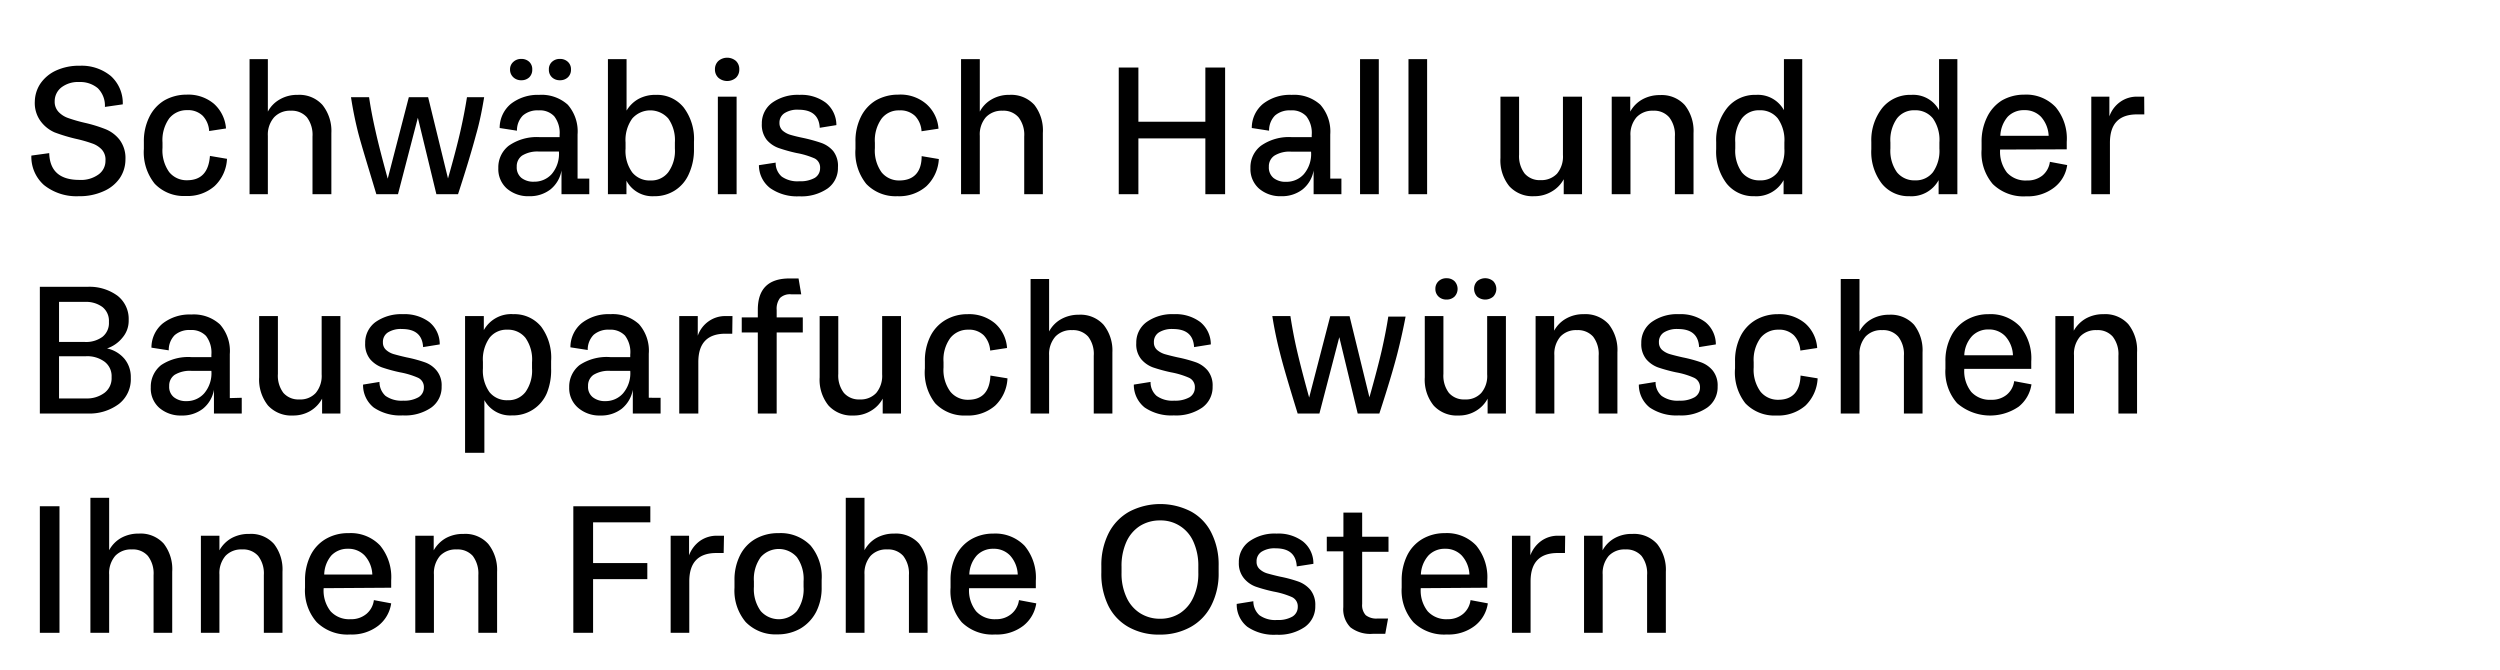 <svg xmlns="http://www.w3.org/2000/svg" viewBox="0 0 224 60"><g id="SVG"><path d="M2.81,13.94l1.6-.22q.07,2.4,2.7,2.4a2.67,2.67,0,0,0,1.72-.49,1.49,1.49,0,0,0,.62-1.24,1.33,1.33,0,0,0-.34-1,2.11,2.11,0,0,0-.86-.54,12,12,0,0,0-1.44-.41,15.3,15.3,0,0,1-1.92-.58,3.12,3.12,0,0,1-1.25-1,2.75,2.75,0,0,1-.52-1.78A3,3,0,0,1,3.6,7.52,3.43,3.43,0,0,1,5,6.33a4.91,4.91,0,0,1,2.15-.44,4.12,4.12,0,0,1,2.78.92A3.27,3.27,0,0,1,11,9.35l-1.6.23A2.2,2.2,0,0,0,8.76,7.9,2.45,2.45,0,0,0,7.1,7.35a2.44,2.44,0,0,0-1.61.49A1.57,1.57,0,0,0,4.9,9.08a1.32,1.32,0,0,0,.35.95,2.16,2.16,0,0,0,.87.55A13.65,13.65,0,0,0,7.58,11a12.76,12.76,0,0,1,1.89.58,3.05,3.05,0,0,1,1.25.95,2.72,2.72,0,0,1,.52,1.75,3,3,0,0,1-.5,1.67,3.38,3.38,0,0,1-1.45,1.18,5.16,5.16,0,0,1-2.23.45,4.66,4.66,0,0,1-3.12-1A3.38,3.38,0,0,1,2.81,13.94Z"/><path d="M12.89,13.34v-.63a4.86,4.86,0,0,1,.48-2.21A3.52,3.52,0,0,1,14.72,9a4,4,0,0,1,2-.52,3.56,3.56,0,0,1,2.45.82,3.3,3.3,0,0,1,1.08,2.21l-1.51.23a2.17,2.17,0,0,0-.57-1.36,1.87,1.87,0,0,0-1.41-.51,2,2,0,0,0-1.6.74,3.35,3.35,0,0,0-.6,2.16v.48a3.34,3.34,0,0,0,.6,2.17,2,2,0,0,0,1.6.73c1.26,0,1.94-.72,2.05-2.18l1.53.26a3.59,3.59,0,0,1-1.11,2.44,3.66,3.66,0,0,1-2.58.89,3.6,3.6,0,0,1-2.79-1.1A4.49,4.49,0,0,1,12.89,13.34Z"/><path d="M29.69,11.92V17.4H28V12.23a2.6,2.6,0,0,0-.5-1.72,1.81,1.81,0,0,0-1.44-.59,1.94,1.94,0,0,0-1.5.59A2.35,2.35,0,0,0,24,12.17V17.4H22.36V5.3H24V8.41c0,.71,0,1.24,0,1.59a2.72,2.72,0,0,1,1.08-1.1,3.08,3.08,0,0,1,1.59-.4,2.78,2.78,0,0,1,2.22.9A3.73,3.73,0,0,1,29.69,11.92Z"/><path d="M42.65,12.08c-.32,1.2-.85,3-1.61,5.32H39.1l-1.66-6.85L35.66,17.4H33.72C33,15,32.43,13.16,32.12,12a33.21,33.21,0,0,1-.67-3.29h1.62q.2,1.38.57,3c.24,1.09.61,2.52,1.1,4.3l1.89-7.3h1.73l1.78,7.28c.5-1.75.87-3.17,1.11-4.23s.44-2.09.59-3.05h1.54C43.21,9.73,43,10.87,42.65,12.08Z"/><path d="M52.8,16V17.4H50.31V15.27a2.78,2.78,0,0,1-1,1.71,3,3,0,0,1-1.9.6,2.92,2.92,0,0,1-2-.69,2.33,2.33,0,0,1-.76-1.83,2.45,2.45,0,0,1,.93-2,4.38,4.38,0,0,1,2.81-.77h1.75V12.1a2.44,2.44,0,0,0-.48-1.68,1.75,1.75,0,0,0-1.39-.53,2,2,0,0,0-1.42.46,1.89,1.89,0,0,0-.53,1.36l-1.55-.24a2.8,2.8,0,0,1,1-2.16A3.92,3.92,0,0,1,48.3,8.5a3.51,3.51,0,0,1,2.57.88,3.63,3.63,0,0,1,.88,2.67V16ZM45.7,6.23A.88.88,0,0,1,46,5.54a1,1,0,0,1,.72-.26,1,1,0,0,1,.7.26.9.9,0,0,1,.27.69.94.94,0,0,1-.27.7,1,1,0,0,1-.7.26A1,1,0,0,1,46,6.93.92.92,0,0,1,45.7,6.23Zm4.38,7.35v0H48.31a2.62,2.62,0,0,0-1.53.36,1.17,1.17,0,0,0-.48,1,1.21,1.21,0,0,0,.42,1,1.73,1.73,0,0,0,1.13.34,2.08,2.08,0,0,0,1.58-.68A2.79,2.79,0,0,0,50.08,13.58Zm-.9-7.35a.88.88,0,0,1,.28-.69,1,1,0,0,1,.71-.26,1,1,0,0,1,.71.26.88.88,0,0,1,.28.69.91.91,0,0,1-.28.7,1,1,0,0,1-.71.26,1,1,0,0,1-.71-.26A.91.91,0,0,1,49.18,6.23Z"/><path d="M62.18,12.7v.64a5.19,5.19,0,0,1-.45,2.23,3.3,3.3,0,0,1-1.24,1.48,3.34,3.34,0,0,1-1.88.53,2.63,2.63,0,0,1-2.48-1.39V17.4H54.47V5.3h1.67V9.91a2.86,2.86,0,0,1,1.08-1.05,3.12,3.12,0,0,1,1.53-.36,3.07,3.07,0,0,1,2.5,1.12A4.66,4.66,0,0,1,62.18,12.7Zm-2.3-2.08a2.15,2.15,0,0,0-3.23,0,3.3,3.3,0,0,0-.6,2.15v.54a3.27,3.27,0,0,0,.6,2.14,2,2,0,0,0,1.64.72,1.91,1.91,0,0,0,1.58-.73,3.26,3.26,0,0,0,.6-2.13v-.54A3.36,3.36,0,0,0,59.88,10.62Z"/><path d="M64.06,6.21a1,1,0,0,1,.31-.75,1.21,1.21,0,0,1,1.57,0,1,1,0,0,1,.3.75,1,1,0,0,1-.3.76,1.21,1.21,0,0,1-1.57,0A1,1,0,0,1,64.06,6.21Zm.26,11.19V8.66H66V17.4Z"/><path d="M68,14.8l1.5-.23a1.61,1.61,0,0,0,.54,1.25,2.43,2.43,0,0,0,1.58.42,2.62,2.62,0,0,0,1.38-.3,1,1,0,0,0,.48-.87A.91.91,0,0,0,73,14.2a7.18,7.18,0,0,0-1.63-.49,14.28,14.28,0,0,1-1.61-.45,2.5,2.5,0,0,1-1.06-.73,2.17,2.17,0,0,1-.44-1.44,2.28,2.28,0,0,1,.92-1.88,3.93,3.93,0,0,1,2.46-.71A3.65,3.65,0,0,1,74,9.21a2.58,2.58,0,0,1,.94,2l-1.49.24c-.06-1.08-.7-1.62-1.9-1.62a2.13,2.13,0,0,0-1.26.31,1,1,0,0,0-.45.87.91.91,0,0,0,.28.69,1.89,1.89,0,0,0,.7.38c.27.08.66.18,1.15.28a14.18,14.18,0,0,1,1.63.45,2.5,2.5,0,0,1,1.06.73A2.17,2.17,0,0,1,75.08,15a2.25,2.25,0,0,1-.93,1.89,4.14,4.14,0,0,1-2.54.7A4.2,4.2,0,0,1,69,16.85,2.59,2.59,0,0,1,68,14.8Z"/><path d="M76.65,13.34v-.63a4.86,4.86,0,0,1,.47-2.21A3.52,3.52,0,0,1,78.47,9a4,4,0,0,1,2-.52A3.55,3.55,0,0,1,83,9.32a3.26,3.26,0,0,1,1.09,2.21l-1.52.23A2.16,2.16,0,0,0,82,10.4a1.9,1.9,0,0,0-1.42-.51,1.93,1.93,0,0,0-1.59.74,3.35,3.35,0,0,0-.6,2.16v.48a3.34,3.34,0,0,0,.6,2.17,2,2,0,0,0,1.59.73c1.26,0,2-.72,2-2.18l1.54.26A3.63,3.63,0,0,1,83,16.69a3.69,3.69,0,0,1-2.59.89,3.63,3.63,0,0,1-2.79-1.1A4.49,4.49,0,0,1,76.65,13.34Z"/><path d="M93.44,11.92V17.4H91.77V12.23a2.54,2.54,0,0,0-.51-1.72,1.78,1.78,0,0,0-1.44-.59,1.94,1.94,0,0,0-1.49.59,2.35,2.35,0,0,0-.54,1.66V17.4H86.11V5.3h1.68V8.41c0,.71,0,1.24,0,1.59a2.7,2.7,0,0,1,1.07-1.1,3.08,3.08,0,0,1,1.59-.4,2.8,2.8,0,0,1,2.23.9A3.73,3.73,0,0,1,93.44,11.92Z"/><path d="M108,17.4v-5h-6v5h-1.76V6.05H102v4.86h6V6.05h1.77V17.4Z"/><path d="M120.19,16V17.4H117.7V15.27a2.78,2.78,0,0,1-1,1.71,3,3,0,0,1-1.9.6,2.92,2.92,0,0,1-2-.69,2.33,2.33,0,0,1-.76-1.83,2.43,2.43,0,0,1,.94-2,4.35,4.35,0,0,1,2.8-.77h1.75V12.1a2.44,2.44,0,0,0-.48-1.68,1.74,1.74,0,0,0-1.39-.53,2,2,0,0,0-1.42.46,1.89,1.89,0,0,0-.53,1.36l-1.55-.24a2.8,2.8,0,0,1,1-2.16,3.92,3.92,0,0,1,2.57-.81,3.51,3.51,0,0,1,2.57.88,3.63,3.63,0,0,1,.89,2.67V16Zm-2.72-2.41v0h-1.76a2.57,2.57,0,0,0-1.53.36,1.15,1.15,0,0,0-.49,1,1.21,1.21,0,0,0,.42,1,1.73,1.73,0,0,0,1.13.34,2.08,2.08,0,0,0,1.58-.68A2.79,2.79,0,0,0,117.47,13.58Z"/><path d="M121.86,17.4V5.3h1.68V17.4Z"/><path d="M126.2,17.4V5.3h1.67V17.4Z"/><path d="M141.75,8.66V17.4h-1.64V16.06A2.82,2.82,0,0,1,139,17.18a3,3,0,0,1-1.54.4,2.81,2.81,0,0,1-2.23-.9,3.68,3.68,0,0,1-.79-2.52V8.66h1.67v5.19a2.57,2.57,0,0,0,.5,1.7,1.78,1.78,0,0,0,1.43.59,1.93,1.93,0,0,0,1.47-.58,2.4,2.4,0,0,0,.53-1.68V8.66Z"/><path d="M151.74,11.92V17.4h-1.67V12.23a2.54,2.54,0,0,0-.51-1.72,1.78,1.78,0,0,0-1.44-.59,1.94,1.94,0,0,0-1.49.59,2.35,2.35,0,0,0-.54,1.66V17.4h-1.68V8.66h1.66V10a2.76,2.76,0,0,1,1.08-1.09,3.18,3.18,0,0,1,1.59-.39,2.78,2.78,0,0,1,2.22.9A3.73,3.73,0,0,1,151.74,11.92Z"/><path d="M161.48,5.3V17.4h-1.67V16.14a2.78,2.78,0,0,1-2.62,1.44,3.06,3.06,0,0,1-2.48-1.13,4.71,4.71,0,0,1-.94-3.09v-.63a4.62,4.62,0,0,1,1-3.08,3.21,3.21,0,0,1,2.58-1.15,2.66,2.66,0,0,1,2.49,1.37V5.3Zm-1.6,8v-.54a3.36,3.36,0,0,0-.59-2.15,2,2,0,0,0-1.63-.73,1.92,1.92,0,0,0-1.59.73,3.36,3.36,0,0,0-.59,2.15v.54a3.33,3.33,0,0,0,.59,2.14,2,2,0,0,0,1.63.72,1.92,1.92,0,0,0,1.59-.73A3.32,3.32,0,0,0,159.88,13.31Z"/><path d="M175.38,5.3V17.4H173.7V16.14a2.77,2.77,0,0,1-2.61,1.44,3.06,3.06,0,0,1-2.48-1.13,4.66,4.66,0,0,1-.94-3.09v-.63a4.67,4.67,0,0,1,1-3.08,3.23,3.23,0,0,1,2.59-1.15,2.63,2.63,0,0,1,2.48,1.37V5.3Zm-1.61,8v-.54a3.36,3.36,0,0,0-.58-2.15,2,2,0,0,0-1.63-.73,1.92,1.92,0,0,0-1.59.73,3.36,3.36,0,0,0-.59,2.15v.54a3.33,3.33,0,0,0,.59,2.14,2,2,0,0,0,1.62.72,1.93,1.93,0,0,0,1.6-.73A3.32,3.32,0,0,0,173.77,13.31Z"/><path d="M179.21,13.4a3.06,3.06,0,0,0,.62,2.07,2.25,2.25,0,0,0,1.79.7,2.11,2.11,0,0,0,1.39-.45,1.92,1.92,0,0,0,.66-1.22l1.55.29a3.05,3.05,0,0,1-1.15,2,3.86,3.86,0,0,1-2.52.8,3.94,3.94,0,0,1-3-1.1,4.31,4.31,0,0,1-1-3.1v-.65a4.9,4.9,0,0,1,.48-2.22A3.59,3.59,0,0,1,179.37,9a4,4,0,0,1,2-.52,3.63,3.63,0,0,1,2.81,1.11,4.4,4.4,0,0,1,1,3.12v.67Zm0-1.23h4.35a2.74,2.74,0,0,0-.69-1.71,2,2,0,0,0-1.49-.59,2,2,0,0,0-1.49.59A2.79,2.79,0,0,0,179.23,12.17Z"/><path d="M192.13,10.25h-.65c-1.62,0-2.43.84-2.43,2.54V17.4h-1.67V8.66H189v1.77a2.67,2.67,0,0,1,1-1.32,2.55,2.55,0,0,1,1.49-.45h.63Z"/><path d="M11.72,33.77v.11a2.8,2.8,0,0,1-1.06,2.31,4.41,4.41,0,0,1-2.84.86H3.57V25.7H7.8a4.25,4.25,0,0,1,2.73.8,2.63,2.63,0,0,1,1,2.16v.12A2.31,2.31,0,0,1,11,30.22a3,3,0,0,1-1.41,1,2.81,2.81,0,0,1,1.57.94A2.55,2.55,0,0,1,11.72,33.77ZM5.29,30.64H7.62a2.46,2.46,0,0,0,1.56-.46,1.57,1.57,0,0,0,.58-1.31v-.05a1.58,1.58,0,0,0-.58-1.31,2.46,2.46,0,0,0-1.56-.46H5.29Zm4.08,1.77a2.61,2.61,0,0,0-1.68-.49H5.29V35.7h2.4a2.62,2.62,0,0,0,1.67-.5A1.63,1.63,0,0,0,10,33.84v-.07A1.62,1.62,0,0,0,9.37,32.41Z"/><path d="M21.66,35.64v1.41H19.17V34.92a2.78,2.78,0,0,1-1,1.71,3,3,0,0,1-1.9.6,2.92,2.92,0,0,1-2-.69,2.31,2.31,0,0,1-.76-1.83,2.47,2.47,0,0,1,.93-2A4.38,4.38,0,0,1,17.19,32h1.75v-.22a2.46,2.46,0,0,0-.48-1.68,1.79,1.79,0,0,0-1.39-.53,2,2,0,0,0-1.42.46,1.89,1.89,0,0,0-.53,1.36l-1.55-.24a2.8,2.8,0,0,1,1-2.16,3.92,3.92,0,0,1,2.57-.81,3.47,3.47,0,0,1,2.57.89,3.59,3.59,0,0,1,.88,2.66v3.94Zm-2.72-2.41v0H17.18a2.63,2.63,0,0,0-1.54.36,1.17,1.17,0,0,0-.48,1,1.18,1.18,0,0,0,.42,1,1.73,1.73,0,0,0,1.13.35,2.08,2.08,0,0,0,1.58-.69A2.78,2.78,0,0,0,18.94,33.23Z"/><path d="M30.5,28.32v8.73H28.86V35.72a2.86,2.86,0,0,1-1.07,1.11,3,3,0,0,1-1.54.4,2.84,2.84,0,0,1-2.24-.9,3.73,3.73,0,0,1-.79-2.52V28.32H24.9V33.5a2.55,2.55,0,0,0,.49,1.7,1.78,1.78,0,0,0,1.43.59,1.87,1.87,0,0,0,1.47-.58,2.39,2.39,0,0,0,.53-1.67V28.32Z"/><path d="M32.53,34.46,34,34.22a1.68,1.68,0,0,0,.54,1.25,2.48,2.48,0,0,0,1.59.43,2.55,2.55,0,0,0,1.37-.31,1,1,0,0,0,.48-.86.91.91,0,0,0-.52-.88,7.23,7.23,0,0,0-1.62-.49,13.94,13.94,0,0,1-1.61-.44,2.55,2.55,0,0,1-1.07-.74,2.14,2.14,0,0,1-.44-1.43,2.29,2.29,0,0,1,.92-1.89,4,4,0,0,1,2.47-.71,3.69,3.69,0,0,1,2.36.71,2.54,2.54,0,0,1,.93,2l-1.49.24q-.09-1.62-1.89-1.62a2.17,2.17,0,0,0-1.27.31,1,1,0,0,0-.44.88.87.87,0,0,0,.28.68,1.77,1.77,0,0,0,.69.38c.28.08.66.18,1.15.29a12.14,12.14,0,0,1,1.63.44,2.38,2.38,0,0,1,1.06.74,2.08,2.08,0,0,1,.45,1.43,2.25,2.25,0,0,1-.93,1.89,4.13,4.13,0,0,1-2.55.7,4.2,4.2,0,0,1-2.61-.71A2.57,2.57,0,0,1,32.53,34.46Z"/><path d="M49.38,32.35V33A5.49,5.49,0,0,1,49,35.22a3.28,3.28,0,0,1-3.12,2,2.63,2.63,0,0,1-2.48-1.37v4.72H41.67V28.32h1.68v1.26A2.8,2.8,0,0,1,46,28.15a3.09,3.09,0,0,1,2.49,1.12A4.66,4.66,0,0,1,49.38,32.35Zm-2.3-2.08a2,2,0,0,0-1.63-.73,1.92,1.92,0,0,0-1.59.73,3.36,3.36,0,0,0-.59,2.15V33a3.33,3.33,0,0,0,.59,2.14,2,2,0,0,0,1.63.72,1.92,1.92,0,0,0,1.59-.73A3.32,3.32,0,0,0,47.67,33v-.54A3.36,3.36,0,0,0,47.08,30.27Z"/><path d="M59.19,35.64v1.41H56.7V34.92a2.82,2.82,0,0,1-1,1.71,3,3,0,0,1-1.9.6,2.92,2.92,0,0,1-2-.69A2.31,2.31,0,0,1,51,34.71a2.47,2.47,0,0,1,.93-2A4.38,4.38,0,0,1,54.72,32h1.75v-.22A2.46,2.46,0,0,0,56,30.07a1.79,1.79,0,0,0-1.39-.53,2,2,0,0,0-1.42.46,1.89,1.89,0,0,0-.53,1.36l-1.55-.24a2.8,2.8,0,0,1,1-2.16,3.9,3.9,0,0,1,2.57-.81,3.49,3.49,0,0,1,2.57.89,3.59,3.59,0,0,1,.88,2.66v3.94Zm-2.72-2.41v0H54.7a2.62,2.62,0,0,0-1.53.36,1.17,1.17,0,0,0-.48,1,1.18,1.18,0,0,0,.42,1,1.73,1.73,0,0,0,1.13.35,2.08,2.08,0,0,0,1.58-.69A2.78,2.78,0,0,0,56.47,33.23Z"/><path d="M65.61,29.9H65c-1.62,0-2.43.85-2.43,2.54v4.61H60.86V28.32h1.66v1.76a2.64,2.64,0,0,1,1-1.31A2.55,2.55,0,0,1,65,28.32h.63Z"/><path d="M67.9,29.79H66.46V28.44H67.9v-.68c0-1.88.95-2.81,2.84-2.81h.81l.24,1.42h-.9a1.28,1.28,0,0,0-1,.33,1.59,1.59,0,0,0-.3,1.07v.67h2.34v1.35H69.59v7.26H67.9Z"/><path d="M80.73,28.32v8.73H79.09V35.72A2.79,2.79,0,0,1,78,36.83a2.92,2.92,0,0,1-1.54.4,2.81,2.81,0,0,1-2.23-.9,3.68,3.68,0,0,1-.79-2.52V28.32h1.67V33.5a2.55,2.55,0,0,0,.5,1.7,1.78,1.78,0,0,0,1.43.59,1.9,1.9,0,0,0,1.47-.58,2.39,2.39,0,0,0,.53-1.67V28.32Z"/><path d="M82.87,33v-.63a4.9,4.9,0,0,1,.48-2.22,3.5,3.5,0,0,1,1.35-1.47,3.87,3.87,0,0,1,2-.53,3.61,3.61,0,0,1,2.45.82,3.21,3.21,0,0,1,1.08,2.21l-1.51.23a2.2,2.2,0,0,0-.57-1.36,1.87,1.87,0,0,0-1.41-.51,2,2,0,0,0-1.59.74,3.29,3.29,0,0,0-.61,2.16v.48a3.29,3.29,0,0,0,.61,2.17,2,2,0,0,0,1.59.73c1.26,0,1.94-.72,2-2.17l1.53.25a3.59,3.59,0,0,1-1.11,2.45,3.7,3.7,0,0,1-2.58.88,3.6,3.6,0,0,1-2.79-1.1A4.48,4.48,0,0,1,82.87,33Z"/><path d="M99.67,31.57v5.48H98V31.88a2.54,2.54,0,0,0-.5-1.72,1.81,1.81,0,0,0-1.44-.58,1.94,1.94,0,0,0-1.5.58A2.38,2.38,0,0,0,94,31.83v5.22H92.34V25H94v3.11c0,.71,0,1.24,0,1.59a2.7,2.7,0,0,1,1.07-1.1,3.18,3.18,0,0,1,1.59-.4,2.78,2.78,0,0,1,2.22.9A3.68,3.68,0,0,1,99.67,31.57Z"/><path d="M101.59,34.46l1.5-.24a1.61,1.61,0,0,0,.54,1.25,2.43,2.43,0,0,0,1.58.43,2.61,2.61,0,0,0,1.38-.31,1,1,0,0,0,.47-.86.91.91,0,0,0-.52-.88,7.23,7.23,0,0,0-1.62-.49,14.53,14.53,0,0,1-1.61-.44,2.52,2.52,0,0,1-1.06-.74,2.09,2.09,0,0,1-.44-1.43,2.27,2.27,0,0,1,.92-1.89,3.93,3.93,0,0,1,2.46-.71,3.67,3.67,0,0,1,2.36.71,2.58,2.58,0,0,1,.94,2l-1.5.24q-.09-1.62-1.89-1.62a2.19,2.19,0,0,0-1.27.31,1,1,0,0,0-.44.88.87.87,0,0,0,.28.68,1.92,1.92,0,0,0,.69.38c.28.08.66.18,1.16.29a12.57,12.57,0,0,1,1.63.44,2.5,2.5,0,0,1,1.06.74,2.13,2.13,0,0,1,.44,1.43,2.25,2.25,0,0,1-.93,1.89,4.13,4.13,0,0,1-2.55.7,4.24,4.24,0,0,1-2.61-.71A2.6,2.6,0,0,1,101.59,34.46Z"/><path d="M125.19,31.73c-.31,1.2-.84,3-1.6,5.32h-1.94L120,30.21l-1.78,6.84h-1.95c-.75-2.43-1.29-4.24-1.59-5.45a33.31,33.31,0,0,1-.68-3.28h1.62c.14.91.32,1.91.57,3s.62,2.52,1.11,4.3l1.89-7.29h1.73l1.78,7.27q.74-2.62,1.11-4.23c.24-1.07.44-2.08.58-3h1.55C125.75,29.38,125.5,30.52,125.19,31.73Z"/><path d="M134.93,28.32v8.73h-1.64V35.72a2.79,2.79,0,0,1-1.07,1.11,2.92,2.92,0,0,1-1.54.4,2.81,2.81,0,0,1-2.23-.9,3.68,3.68,0,0,1-.79-2.52V28.32h1.67V33.5a2.55,2.55,0,0,0,.49,1.7,1.78,1.78,0,0,0,1.44.59,1.86,1.86,0,0,0,1.46-.58,2.34,2.34,0,0,0,.53-1.67V28.32Zm-6.32-2.44a.91.91,0,0,1,.29-.69,1,1,0,0,1,.72-.26,1,1,0,0,1,.7.26,1,1,0,0,1,0,1.39,1,1,0,0,1-.7.26,1,1,0,0,1-.72-.26A.92.92,0,0,1,128.61,25.88Zm3.47,0a.94.94,0,0,1,.28-.69,1.11,1.11,0,0,1,1.43,0,1,1,0,0,1,0,1.39,1.11,1.11,0,0,1-1.43,0A1,1,0,0,1,132.08,25.88Z"/><path d="M144.92,31.57v5.48h-1.68V31.88a2.54,2.54,0,0,0-.5-1.72,1.81,1.81,0,0,0-1.44-.58,1.91,1.91,0,0,0-1.49.58,2.38,2.38,0,0,0-.54,1.67v5.22h-1.68V28.32h1.66v1.31a2.76,2.76,0,0,1,1.08-1.09,3.11,3.11,0,0,1,1.58-.39,2.81,2.81,0,0,1,2.23.9A3.73,3.73,0,0,1,144.92,31.57Z"/><path d="M146.84,34.46l1.5-.24a1.61,1.61,0,0,0,.54,1.25,2.43,2.43,0,0,0,1.58.43,2.61,2.61,0,0,0,1.38-.31,1,1,0,0,0,.48-.86.92.92,0,0,0-.53-.88,6.9,6.9,0,0,0-1.62-.49,14.53,14.53,0,0,1-1.61-.44,2.52,2.52,0,0,1-1.06-.74,2.14,2.14,0,0,1-.44-1.43,2.27,2.27,0,0,1,.92-1.89,3.93,3.93,0,0,1,2.46-.71,3.67,3.67,0,0,1,2.36.71,2.58,2.58,0,0,1,.94,2l-1.5.24q-.09-1.62-1.89-1.62a2.19,2.19,0,0,0-1.27.31,1,1,0,0,0-.44.88.9.9,0,0,0,.28.68,1.89,1.89,0,0,0,.7.38c.27.08.66.18,1.15.29a12.57,12.57,0,0,1,1.63.44,2.44,2.44,0,0,1,1.06.74,2.13,2.13,0,0,1,.44,1.43,2.25,2.25,0,0,1-.93,1.89,4.1,4.1,0,0,1-2.54.7,4.25,4.25,0,0,1-2.62-.71A2.6,2.6,0,0,1,146.84,34.46Z"/><path d="M155.46,33v-.63a4.9,4.9,0,0,1,.48-2.22,3.5,3.5,0,0,1,1.35-1.47,3.9,3.9,0,0,1,2-.53,3.61,3.61,0,0,1,2.45.82,3.21,3.21,0,0,1,1.08,2.21l-1.51.23a2.2,2.2,0,0,0-.57-1.36,1.87,1.87,0,0,0-1.41-.51,2,2,0,0,0-1.59.74,3.35,3.35,0,0,0-.61,2.16v.48a3.34,3.34,0,0,0,.61,2.17,2,2,0,0,0,1.59.73c1.26,0,1.95-.72,2-2.17l1.53.25a3.62,3.62,0,0,1-1.1,2.45,3.74,3.74,0,0,1-2.59.88,3.6,3.6,0,0,1-2.79-1.1A4.48,4.48,0,0,1,155.46,33Z"/><path d="M172.26,31.57v5.48h-1.67V31.88a2.54,2.54,0,0,0-.51-1.72,1.78,1.78,0,0,0-1.44-.58,1.91,1.91,0,0,0-1.49.58,2.38,2.38,0,0,0-.54,1.67v5.22h-1.68V25h1.68v3.11c0,.71,0,1.24,0,1.59a2.7,2.7,0,0,1,1.07-1.1,3.18,3.18,0,0,1,1.59-.4,2.81,2.81,0,0,1,2.23.9A3.73,3.73,0,0,1,172.26,31.57Z"/><path d="M176,33.05a3,3,0,0,0,.63,2.07,2.25,2.25,0,0,0,1.79.7,2.08,2.08,0,0,0,1.38-.45,1.9,1.9,0,0,0,.67-1.22l1.55.29a3.14,3.14,0,0,1-1.15,2,4.52,4.52,0,0,1-5.51-.31,4.29,4.29,0,0,1-1.05-3.1v-.65a4.78,4.78,0,0,1,.49-2.22,3.45,3.45,0,0,1,1.37-1.48,3.91,3.91,0,0,1,2-.53A3.65,3.65,0,0,1,181,29.26a4.44,4.44,0,0,1,1,3.12v.67Zm0-1.22h4.36a2.69,2.69,0,0,0-.69-1.71,2,2,0,0,0-1.49-.6,2,2,0,0,0-1.49.6A2.69,2.69,0,0,0,176,31.83Z"/><path d="M191.48,31.57v5.48h-1.67V31.88a2.54,2.54,0,0,0-.51-1.72,1.77,1.77,0,0,0-1.43-.58,1.94,1.94,0,0,0-1.5.58,2.38,2.38,0,0,0-.54,1.67v5.22h-1.67V28.32h1.65v1.31a2.9,2.9,0,0,1,1.08-1.09,3.18,3.18,0,0,1,1.59-.39,2.78,2.78,0,0,1,2.22.9A3.73,3.73,0,0,1,191.48,31.57Z"/><path d="M3.57,56.7V45.36H5.33V56.7Z"/><path d="M15.43,51.23V56.7H13.76V51.53a2.56,2.56,0,0,0-.51-1.72,1.78,1.78,0,0,0-1.44-.58,1.93,1.93,0,0,0-1.49.58,2.38,2.38,0,0,0-.54,1.67V56.7H8.1V44.6H9.78v3.11c0,.71,0,1.24,0,1.59a2.76,2.76,0,0,1,1.07-1.1,3.18,3.18,0,0,1,1.59-.39,2.78,2.78,0,0,1,2.23.9A3.73,3.73,0,0,1,15.43,51.23Z"/><path d="M25.31,51.23V56.7H23.64V51.53a2.56,2.56,0,0,0-.51-1.72,1.78,1.78,0,0,0-1.44-.58,1.93,1.93,0,0,0-1.49.58,2.38,2.38,0,0,0-.54,1.67V56.7H18V48h1.66v1.31a2.83,2.83,0,0,1,1.08-1.09,3.17,3.17,0,0,1,1.59-.38,2.75,2.75,0,0,1,2.22.9A3.73,3.73,0,0,1,25.31,51.23Z"/><path d="M29,52.7a3,3,0,0,0,.62,2.07,2.25,2.25,0,0,0,1.79.71A2.11,2.11,0,0,0,32.84,55a1.92,1.92,0,0,0,.66-1.23l1.55.29a3.1,3.1,0,0,1-1.15,2,3.86,3.86,0,0,1-2.52.79,3.93,3.93,0,0,1-3-1.1,4.29,4.29,0,0,1-1.05-3.1V52a5,5,0,0,1,.49-2.23,3.5,3.5,0,0,1,1.37-1.48,3.93,3.93,0,0,1,2.05-.52,3.62,3.62,0,0,1,2.81,1.1,4.45,4.45,0,0,1,1,3.13v.66Zm0-1.22h4.36a2.69,2.69,0,0,0-.69-1.71,2,2,0,0,0-1.49-.6,2,2,0,0,0-1.49.6A2.74,2.74,0,0,0,29.05,51.48Z"/><path d="M44.54,51.23V56.7H42.86V51.53a2.61,2.61,0,0,0-.5-1.72,1.81,1.81,0,0,0-1.44-.58,1.94,1.94,0,0,0-1.5.58,2.38,2.38,0,0,0-.54,1.67V56.7H37.21V48h1.65v1.31a2.9,2.9,0,0,1,1.08-1.09,3.17,3.17,0,0,1,1.59-.38,2.75,2.75,0,0,1,2.22.9A3.73,3.73,0,0,1,44.54,51.23Z"/><path d="M51.37,56.7V45.36h6.9V46.8H53.14v3.65H58v1.44H53.14V56.7Z"/><path d="M64.84,49.55h-.65c-1.62,0-2.43.85-2.43,2.54V56.7H60.09V48h1.65v1.76a2.75,2.75,0,0,1,1-1.31,2.6,2.6,0,0,1,1.5-.45h.63Z"/><path d="M65.81,52.67V52a4.85,4.85,0,0,1,.49-2.23,3.47,3.47,0,0,1,1.38-1.48,4.08,4.08,0,0,1,2.09-.52,3.73,3.73,0,0,1,2.85,1.1,4.36,4.36,0,0,1,1,3.09v.65a4.71,4.71,0,0,1-.49,2.21,3.73,3.73,0,0,1-1.4,1.49,4.08,4.08,0,0,1-2.09.53,3.71,3.71,0,0,1-2.83-1.11A4.37,4.37,0,0,1,65.81,52.67ZM72,52.58v-.49a3.36,3.36,0,0,0-.6-2.17,2.16,2.16,0,0,0-3.24,0,3.36,3.36,0,0,0-.61,2.17v.49a3.36,3.36,0,0,0,.61,2.17,2.16,2.16,0,0,0,3.24,0A3.36,3.36,0,0,0,72,52.58Z"/><path d="M83.11,51.23V56.7H81.44V51.53a2.56,2.56,0,0,0-.51-1.72,1.79,1.79,0,0,0-1.44-.58,1.91,1.91,0,0,0-1.49.58,2.38,2.38,0,0,0-.54,1.67V56.7H75.78V44.6h1.68v3.11c0,.71,0,1.24,0,1.59a2.76,2.76,0,0,1,1.07-1.1,3.18,3.18,0,0,1,1.59-.39,2.78,2.78,0,0,1,2.23.9A3.73,3.73,0,0,1,83.11,51.23Z"/><path d="M86.83,52.7a3,3,0,0,0,.63,2.07,2.25,2.25,0,0,0,1.79.71A2.08,2.08,0,0,0,90.63,55a1.93,1.93,0,0,0,.67-1.23l1.55.29a3.14,3.14,0,0,1-1.15,2,3.87,3.87,0,0,1-2.53.79,3.92,3.92,0,0,1-3-1.1,4.29,4.29,0,0,1-1-3.1V52a4.85,4.85,0,0,1,.49-2.23A3.5,3.5,0,0,1,87,48.33a3.91,3.91,0,0,1,2-.52,3.64,3.64,0,0,1,2.81,1.1,4.45,4.45,0,0,1,1,3.13v.66Zm0-1.22h4.36a2.69,2.69,0,0,0-.69-1.71,2,2,0,0,0-1.49-.6,2,2,0,0,0-1.49.6A2.69,2.69,0,0,0,86.85,51.48Z"/><path d="M99.32,54.3a6.44,6.44,0,0,1-.64-3v-.59a6.33,6.33,0,0,1,.65-2.93,4.59,4.59,0,0,1,1.86-1.94,6,6,0,0,1,5.54,0,4.39,4.39,0,0,1,1.82,1.92,6.31,6.31,0,0,1,.64,2.94v.61a6.25,6.25,0,0,1-.66,2.94,4.54,4.54,0,0,1-1.85,1.93,5.59,5.59,0,0,1-2.78.68,5.49,5.49,0,0,1-2.77-.67A4.46,4.46,0,0,1,99.32,54.3Zm7.61-.79a5,5,0,0,0,.44-2.21v-.54a5.2,5.2,0,0,0-.43-2.2,3.18,3.18,0,0,0-3-1.93,3.35,3.35,0,0,0-1.81.5,3.29,3.29,0,0,0-1.21,1.43,5.23,5.23,0,0,0-.43,2.22v.54a5,5,0,0,0,.44,2.19,3.25,3.25,0,0,0,1.22,1.43,3.3,3.3,0,0,0,1.79.5,3.26,3.26,0,0,0,1.79-.5A3.3,3.3,0,0,0,106.93,53.51Z"/><path d="M110.81,54.11l1.49-.24a1.68,1.68,0,0,0,.54,1.25,2.42,2.42,0,0,0,1.59.43,2.52,2.52,0,0,0,1.38-.31,1,1,0,0,0,.47-.86.91.91,0,0,0-.52-.88,7.23,7.23,0,0,0-1.62-.49,13.94,13.94,0,0,1-1.61-.44,2.46,2.46,0,0,1-1.06-.74A2.1,2.1,0,0,1,111,50.4a2.26,2.26,0,0,1,.92-1.88,3.92,3.92,0,0,1,2.47-.71,3.63,3.63,0,0,1,2.36.71,2.51,2.51,0,0,1,.93,2l-1.49.23q-.09-1.62-1.89-1.62a2.17,2.17,0,0,0-1.27.31,1,1,0,0,0-.44.88.85.85,0,0,0,.28.68,1.71,1.71,0,0,0,.69.38c.28.08.66.18,1.15.29a11.73,11.73,0,0,1,1.63.44,2.55,2.55,0,0,1,1.07.74,2.14,2.14,0,0,1,.44,1.43,2.25,2.25,0,0,1-.93,1.89,4.13,4.13,0,0,1-2.55.7,4.2,4.2,0,0,1-2.61-.71A2.54,2.54,0,0,1,110.81,54.11Z"/><path d="M121,56.21a2.31,2.31,0,0,1-.64-1.81v-5h-1.48V48.09h1.49V45.93h1.68v2.16h2.36v1.35h-2.36v4.68a1.32,1.32,0,0,0,.32,1,1.53,1.53,0,0,0,1.05.3h.95l-.25,1.37H123A2.92,2.92,0,0,1,121,56.21Z"/><path d="M127.3,52.7a3,3,0,0,0,.62,2.07,2.25,2.25,0,0,0,1.79.71A2.11,2.11,0,0,0,131.1,55a1.92,1.92,0,0,0,.66-1.23l1.55.29a3.1,3.1,0,0,1-1.15,2,3.86,3.86,0,0,1-2.52.79,3.93,3.93,0,0,1-3-1.1,4.29,4.29,0,0,1-1.05-3.1V52a5,5,0,0,1,.49-2.23,3.5,3.5,0,0,1,1.37-1.48,3.93,3.93,0,0,1,2-.52,3.62,3.62,0,0,1,2.81,1.1,4.45,4.45,0,0,1,1,3.13v.66Zm0-1.22h4.36a2.69,2.69,0,0,0-.69-1.71,2,2,0,0,0-1.49-.6,2,2,0,0,0-1.49.6A2.74,2.74,0,0,0,127.31,51.48Z"/><path d="M140.22,49.55h-.65c-1.62,0-2.43.85-2.43,2.54V56.7h-1.67V48h1.65v1.76a2.76,2.76,0,0,1,1-1.31,2.55,2.55,0,0,1,1.49-.45h.63Z"/><path d="M149.26,51.23V56.7h-1.68V51.53a2.56,2.56,0,0,0-.5-1.72,1.81,1.81,0,0,0-1.44-.58,1.94,1.94,0,0,0-1.5.58,2.38,2.38,0,0,0-.54,1.67V56.7h-1.67V48h1.66v1.31a2.76,2.76,0,0,1,1.08-1.09,3.11,3.11,0,0,1,1.58-.38,2.78,2.78,0,0,1,2.23.9A3.73,3.73,0,0,1,149.26,51.23Z"/></g></svg>